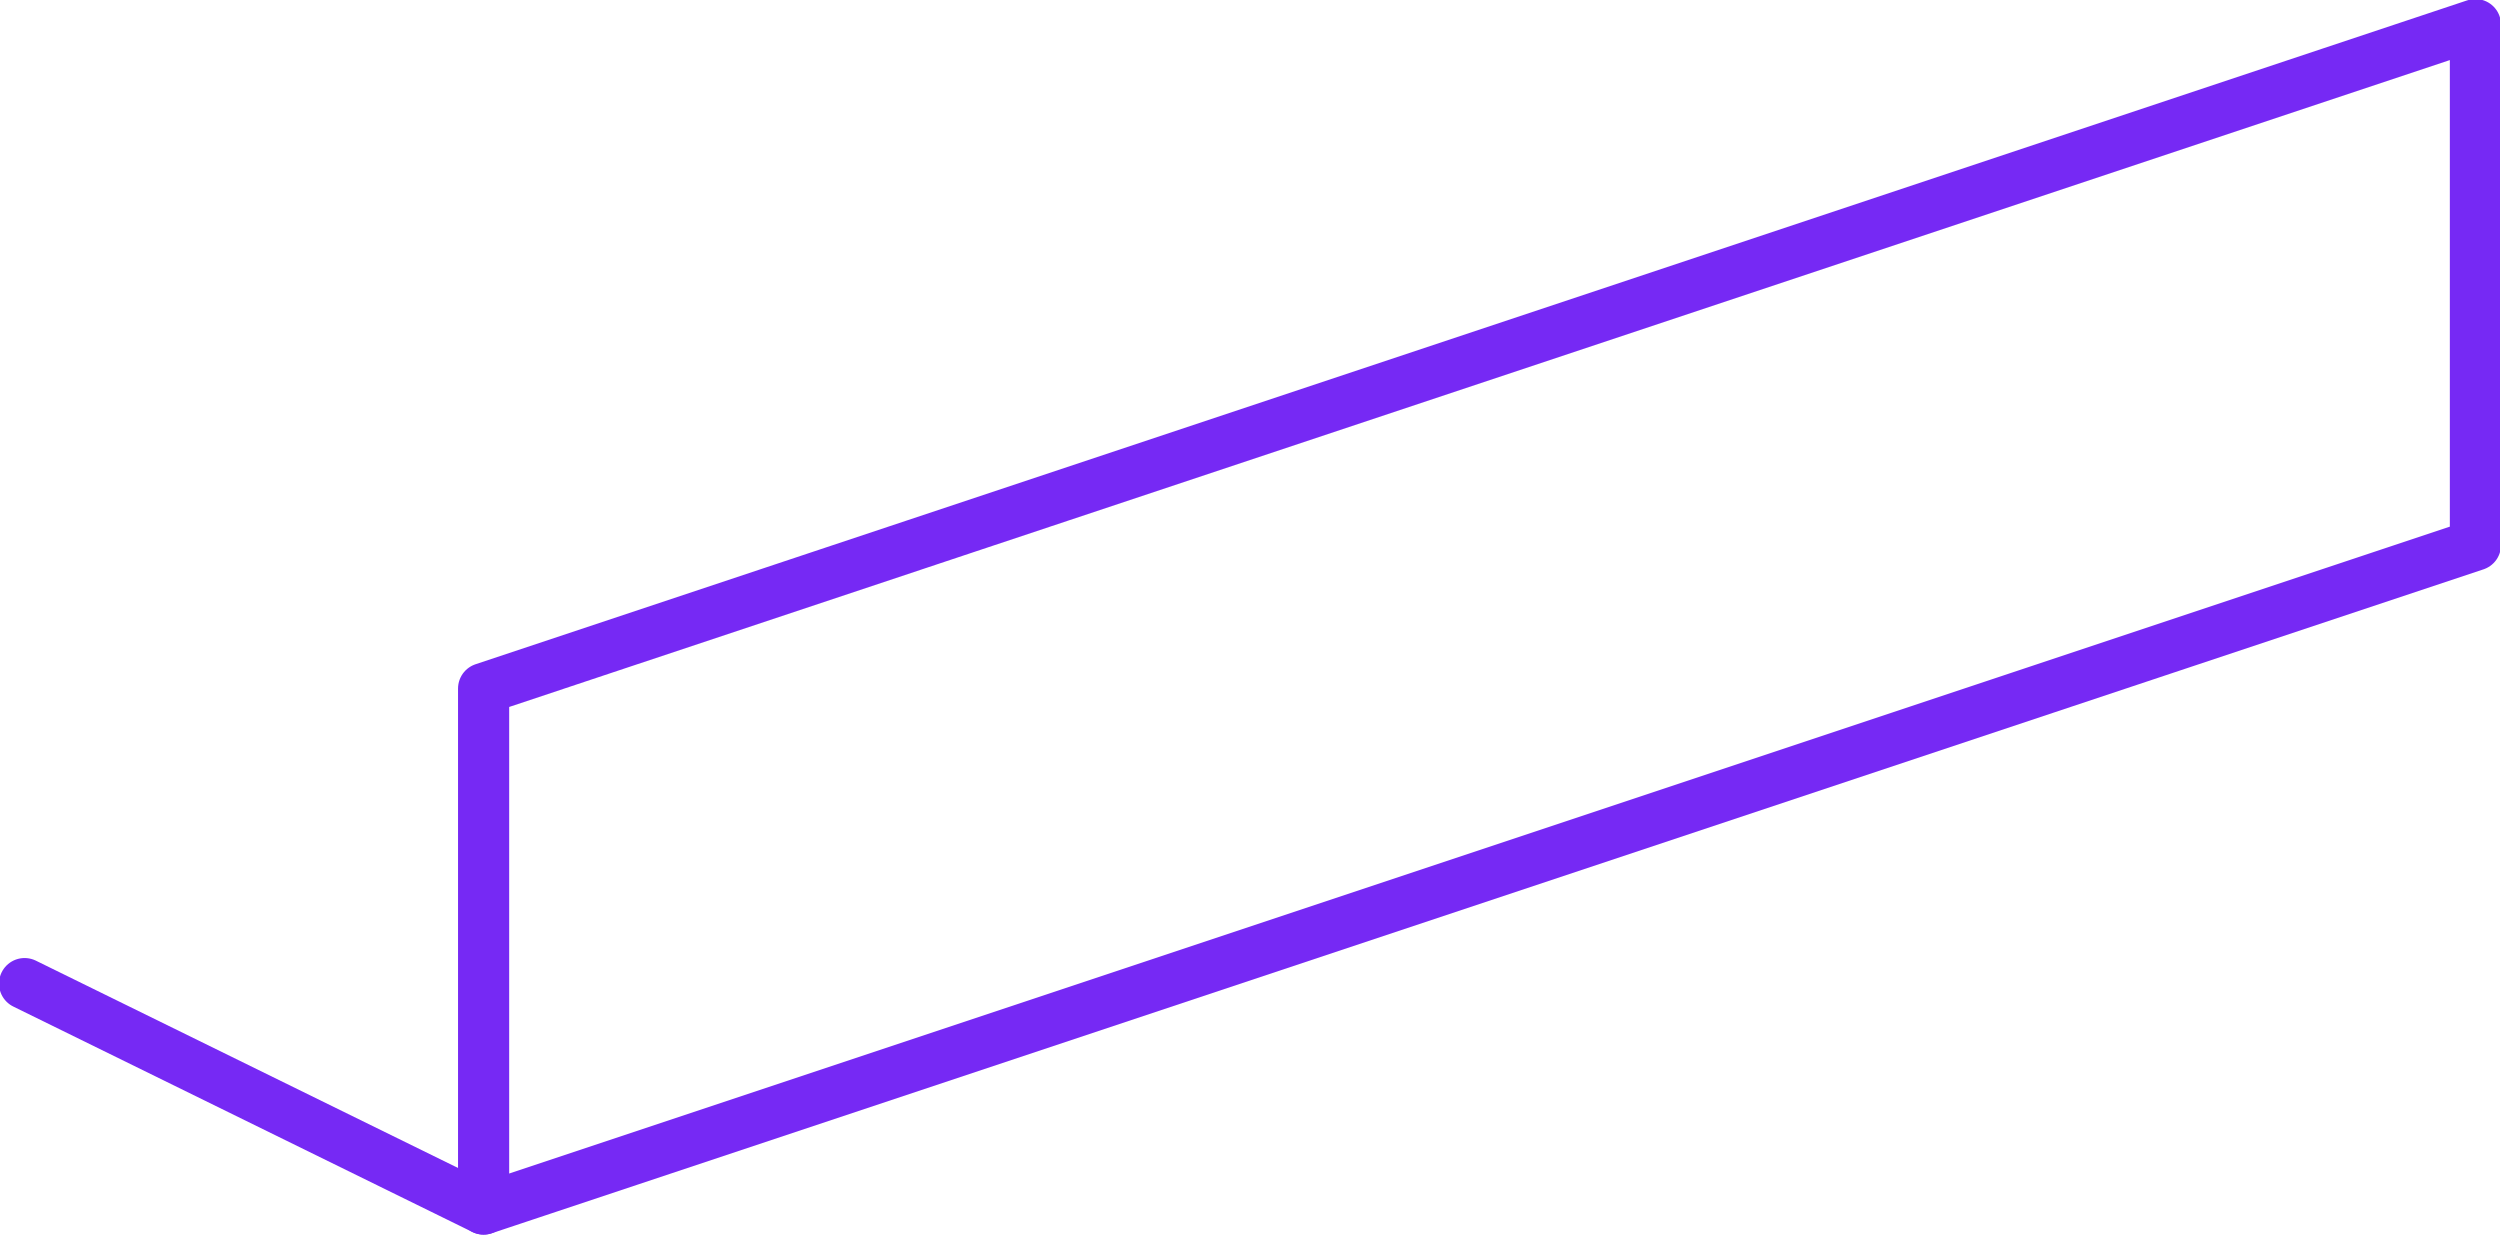 <!-- Generator: Adobe Illustrator 19.2.1, SVG Export Plug-In  -->
<svg version="1.1"
	 xmlns="http://www.w3.org/2000/svg" xmlns:xlink="http://www.w3.org/1999/xlink" xmlns:a="http://ns.adobe.com/AdobeSVGViewerExtensions/3.0/"
	 x="0px" y="0px" width="61px" height="30.2px" viewBox="0 0 61 30.2" style="enable-background:new 0 0 61 30.2;"
	 xml:space="preserve">
<style type="text/css">
	.st0{fill:none;stroke:#7629F4;stroke-width:1.248;stroke-linecap:round;stroke-linejoin:round;stroke-miterlimit:10;}
</style>
<defs>
</defs>
<line class="st0" x1="0.6" y1="24" x2="11.8" y2="29.5"/>
<polygon class="st0" points="60.4,13.3 60.4,0.6 11.8,16.8 11.8,29.5 "/>
</svg>
